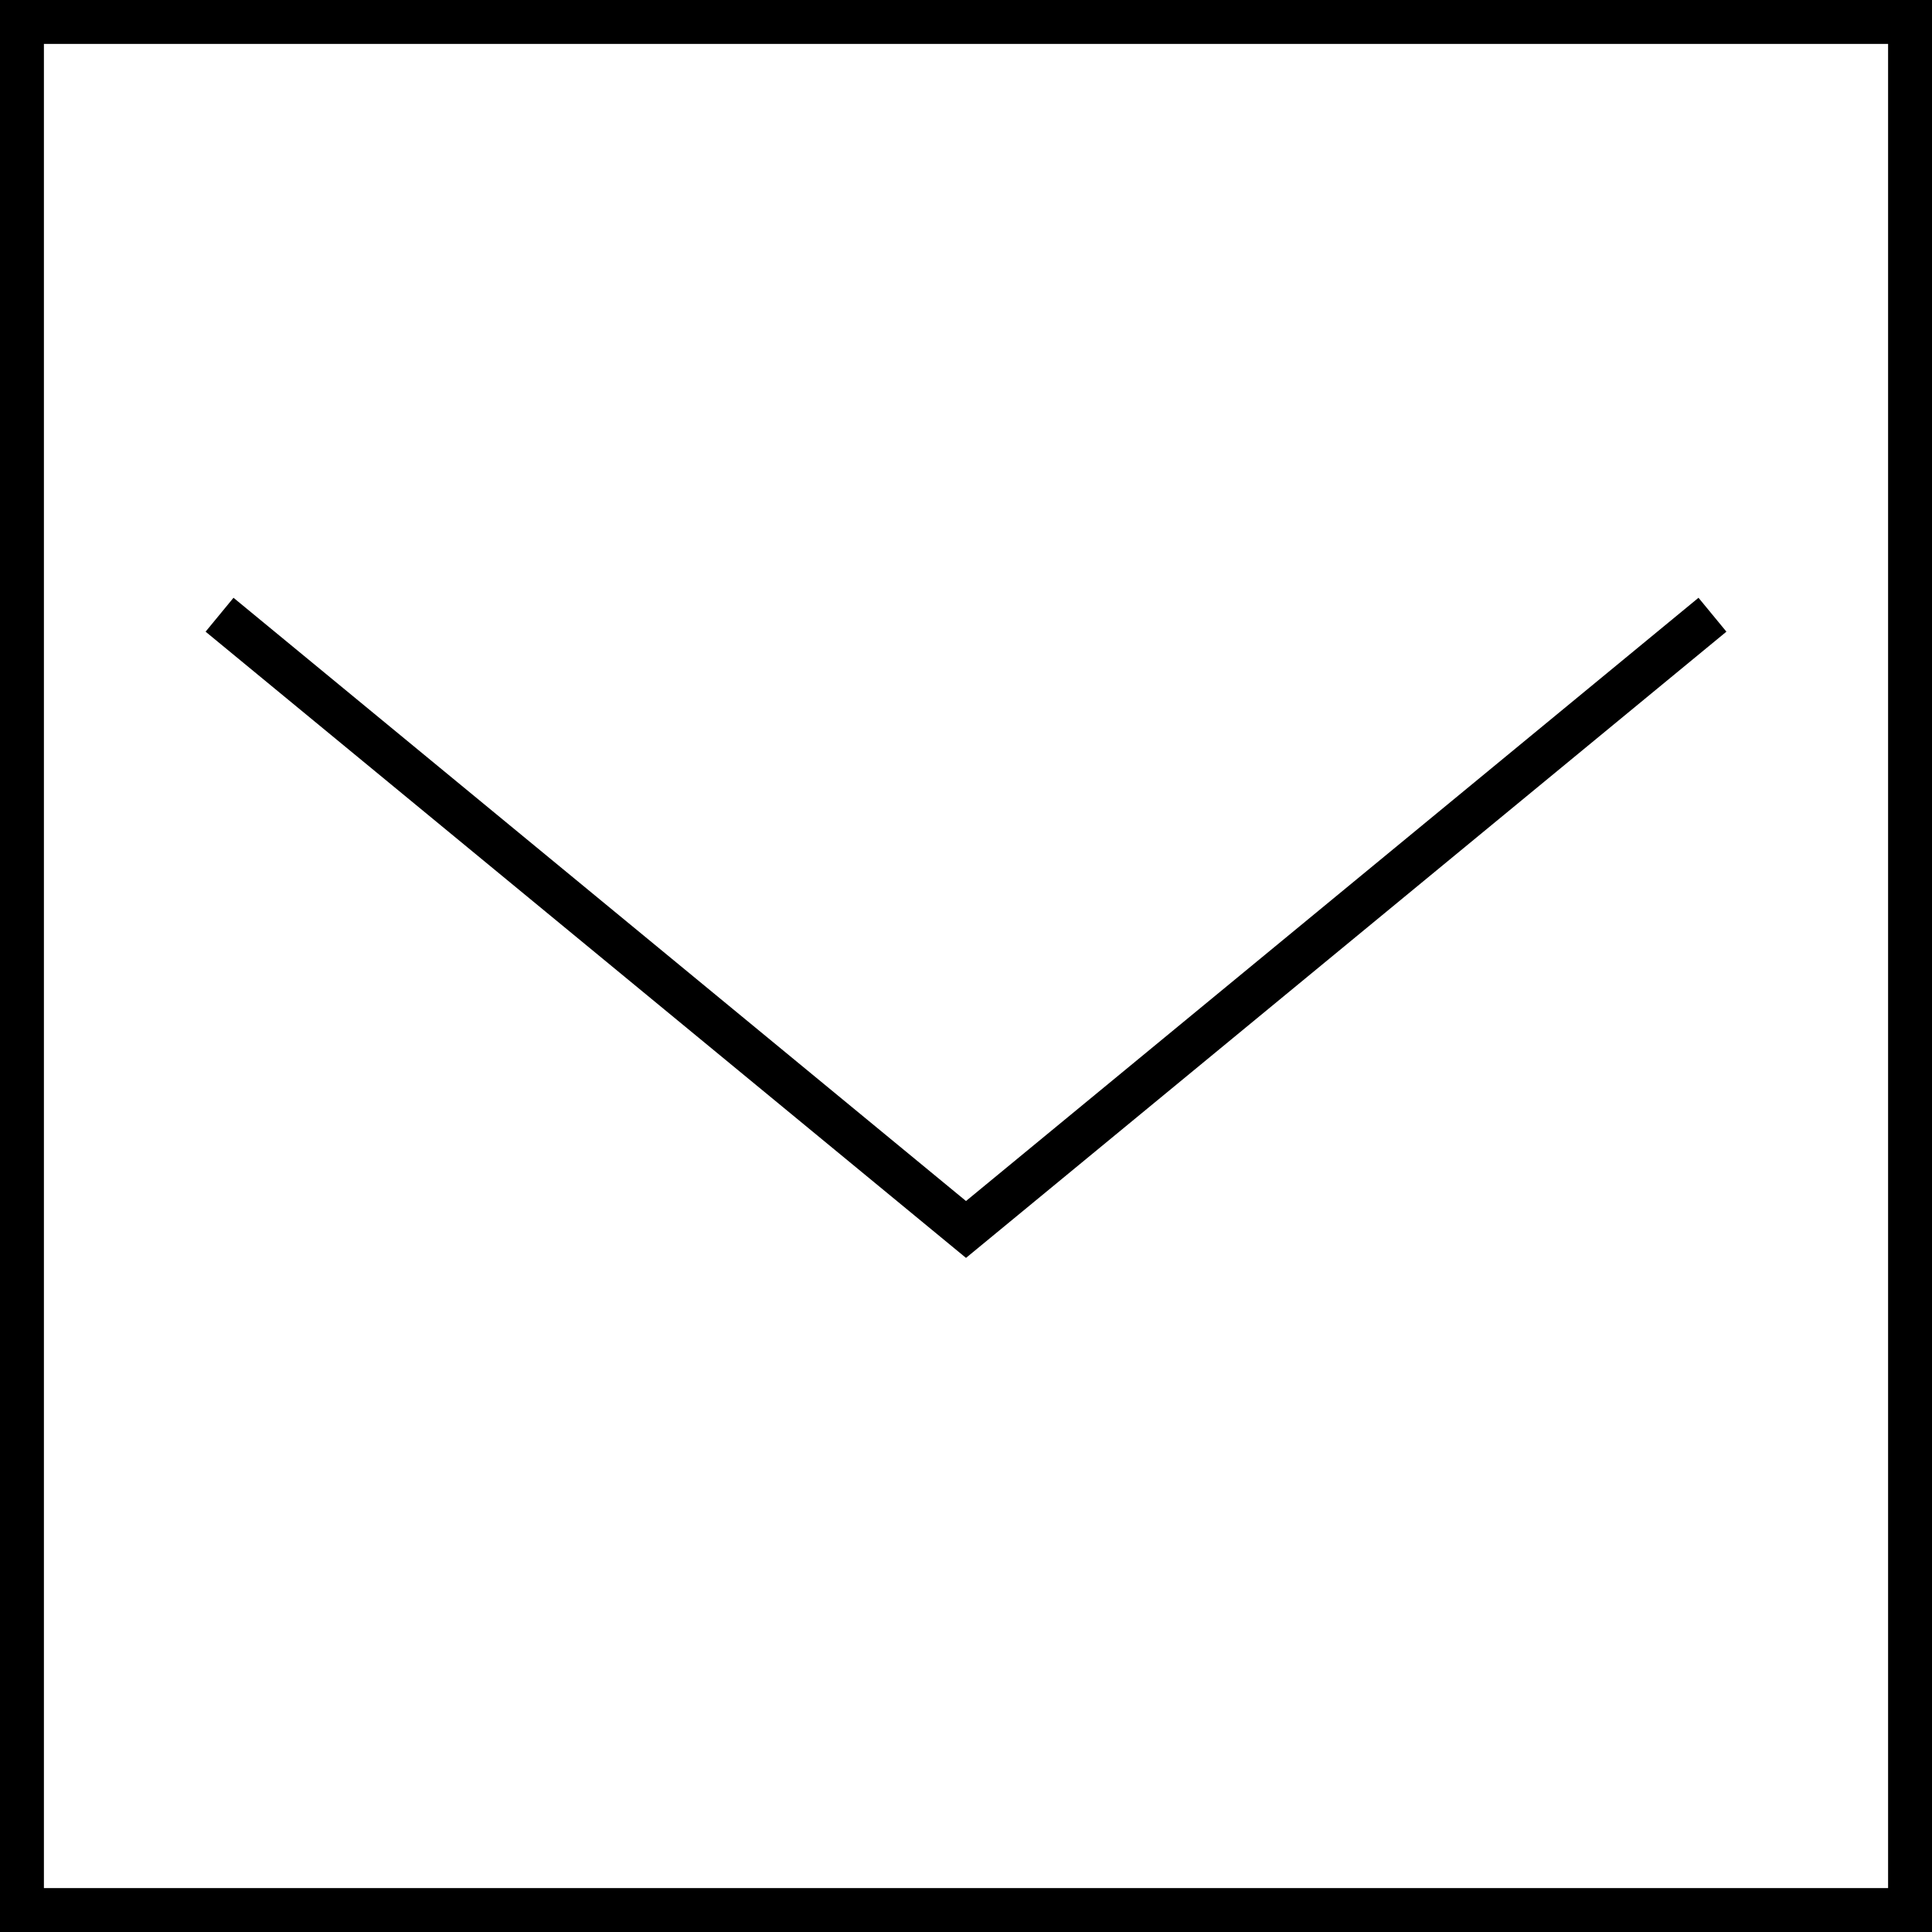 <svg xmlns="http://www.w3.org/2000/svg" focusable="false" version="1.1" viewBox="0 0 44 44">
<path d="M0,0 0,44 44,44 44,0 Z" fill="none" stroke="black" stroke-width="2" />
    <path fill="none" stroke="black" d="M5,14 22,28 39,14"/>
</svg>
